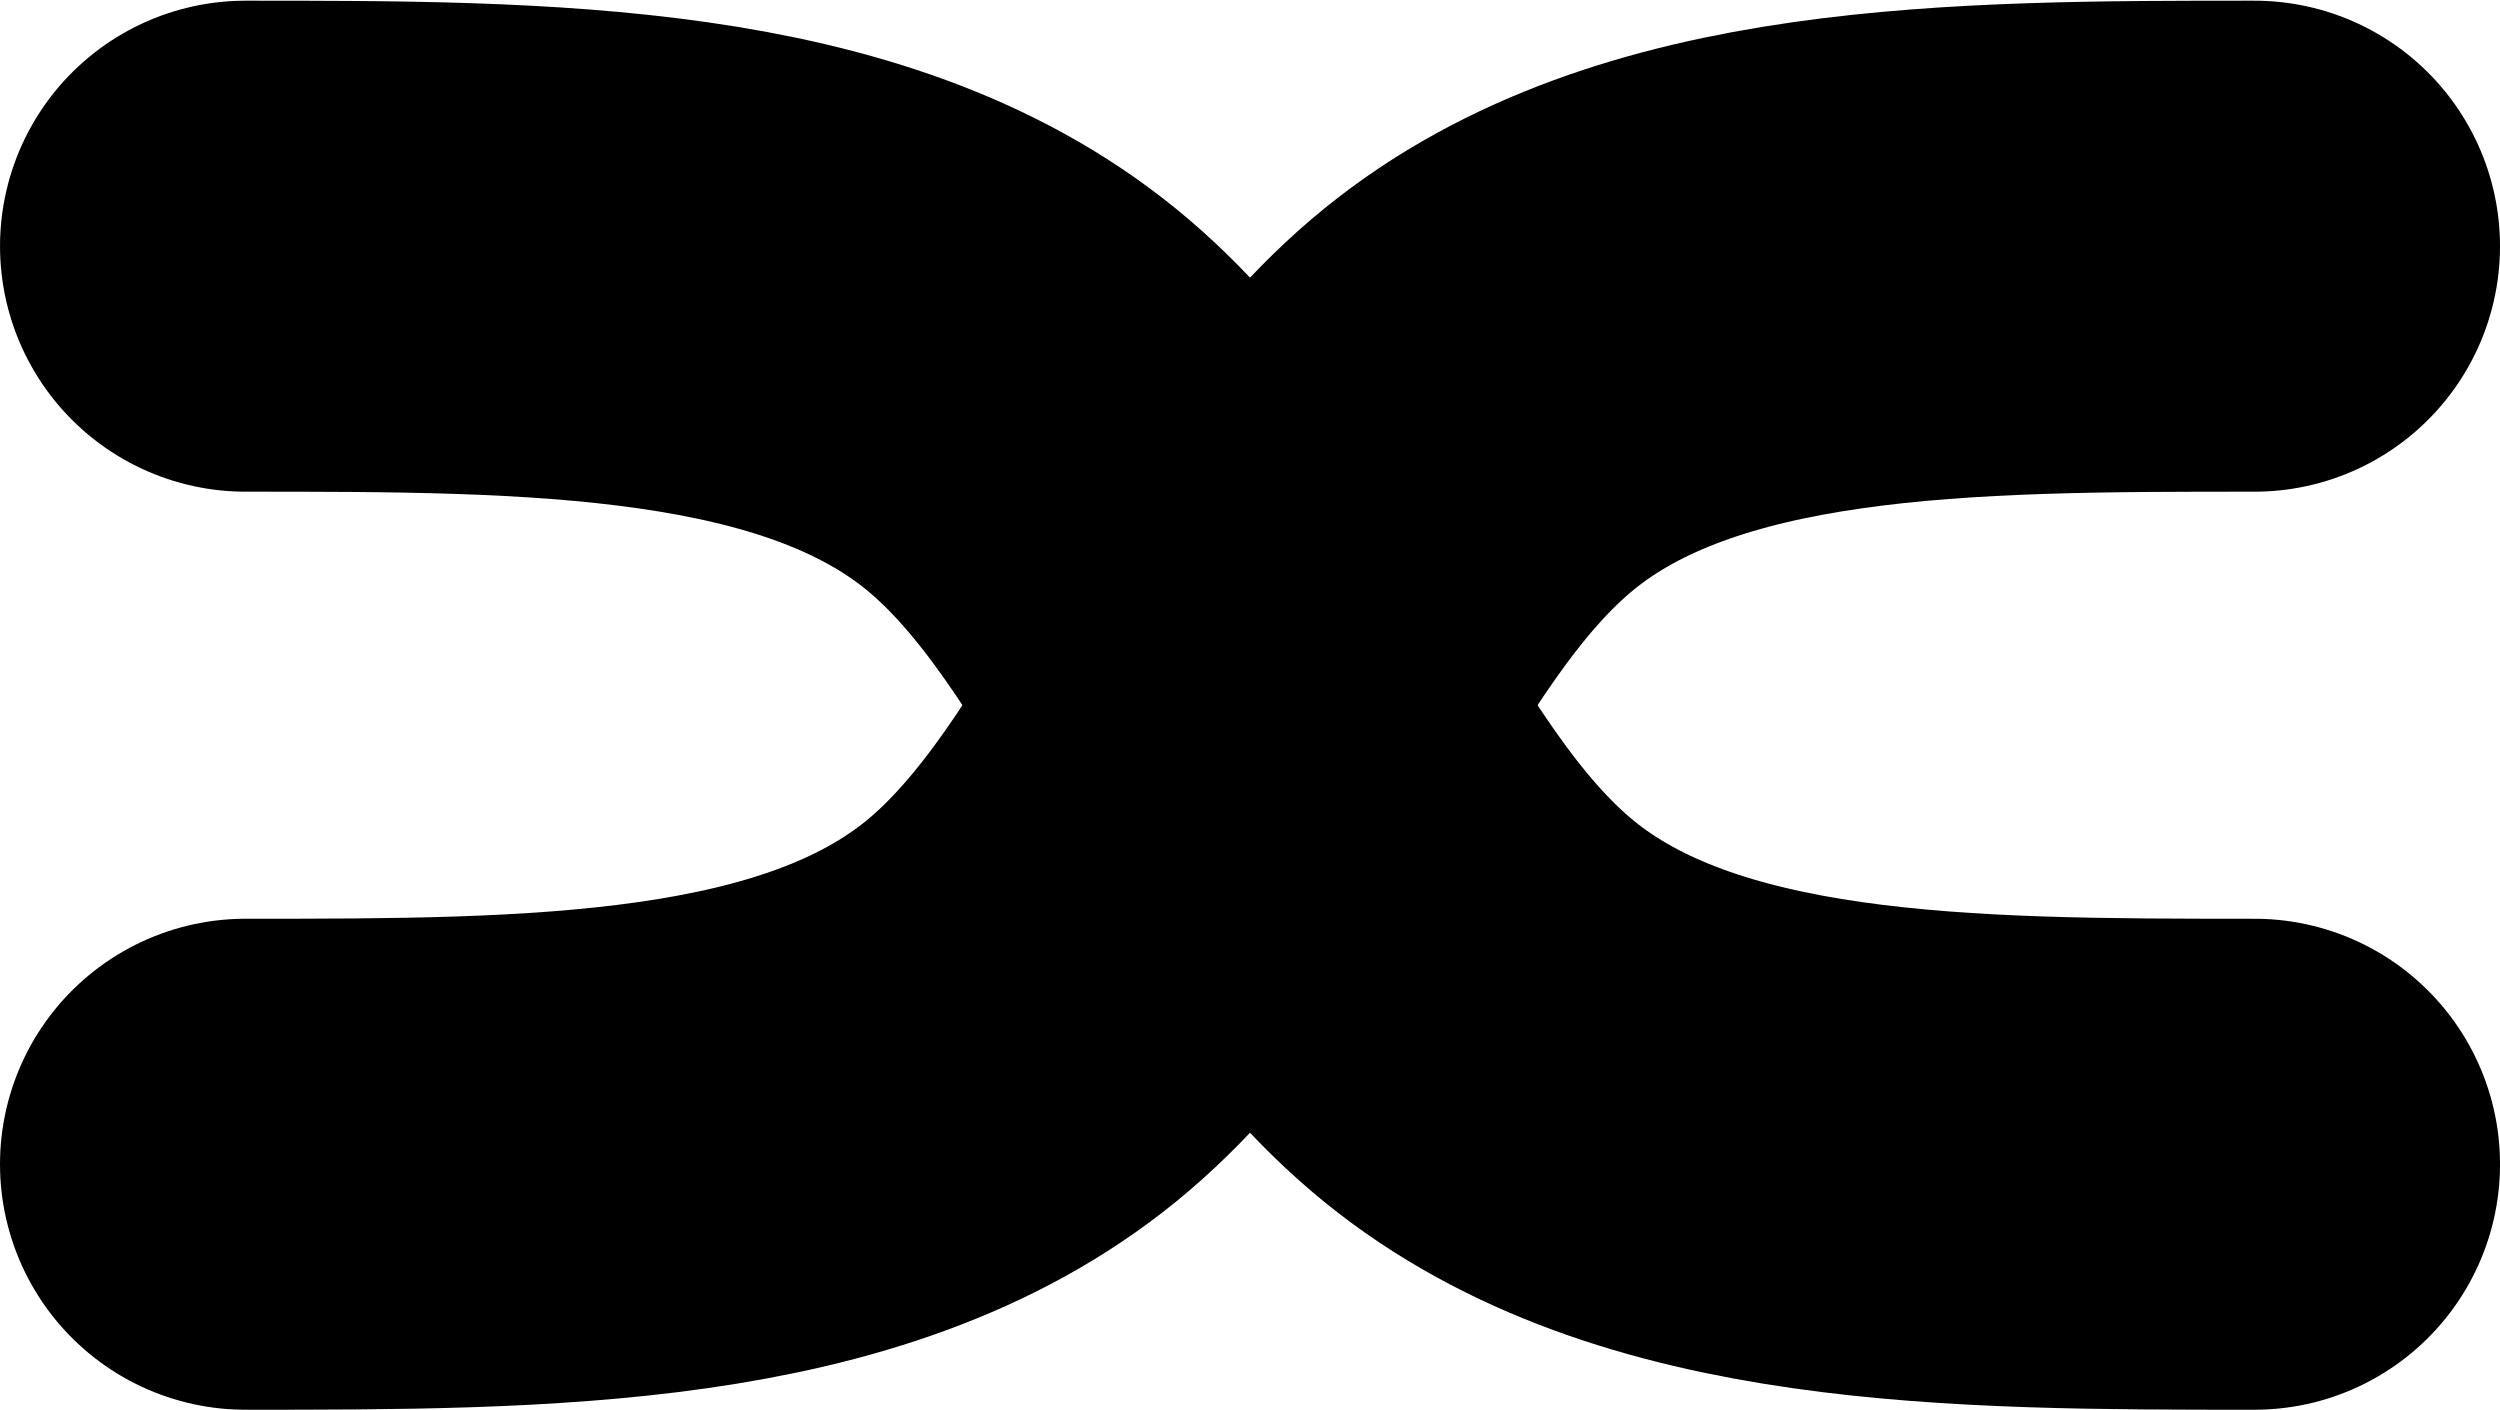 <?xml version="1.0" encoding="UTF-8" standalone="no"?>
<svg
   xmlns:dc="http://purl.org/dc/elements/1.1/"
   xmlns:cc="http://creativecommons.org/ns#"
   xmlns:rdf="http://www.w3.org/1999/02/22-rdf-syntax-ns#"
   xmlns:svg="http://www.w3.org/2000/svg"
   xmlns="http://www.w3.org/2000/svg"
   xmlns:sodipodi="http://sodipodi.sourceforge.net/DTD/sodipodi-0.dtd"
   xmlns:inkscape="http://www.inkscape.org/namespaces/inkscape"
   width="101.835mm"
   height="57.453mm"
   viewBox="0 0 101.835 57.453"
   version="1.1"
   id="svg8"
   inkscape:version="1.0.1 (3bc2e813f5, 2020-09-07)"
   sodipodi:docname="shuffle.svg">
  <defs
     id="defs2">
    <inkscape:path-effect
       effect="bspline"
       id="path-effect939"
       is_visible="true"
       lpeversion="1"
       weight="33.333"
       steps="2"
       helper_size="0"
       apply_no_weight="true"
       apply_with_weight="true"
       only_selected="false" />
    <inkscape:path-effect
       effect="bspline"
       id="path-effect920"
       is_visible="true"
       lpeversion="1"
       weight="33.333"
       steps="2"
       helper_size="0"
       apply_no_weight="true"
       apply_with_weight="true"
       only_selected="false" />
  </defs>
  <sodipodi:namedview
     id="base"
     pagecolor="#ffffff"
     bordercolor="#666666"
     borderopacity="1.0"
     inkscape:pageopacity="0.0"
     inkscape:pageshadow="2"
     inkscape:zoom="0.7"
     inkscape:cx="215.16104"
     inkscape:cy="396.62583"
     inkscape:document-units="mm"
     inkscape:current-layer="layer1"
     inkscape:document-rotation="0"
     showgrid="false"
     inkscape:snap-intersection-paths="true"
     inkscape:snap-bbox="true"
     inkscape:snap-midpoints="true"
     inkscape:snap-smooth-nodes="true"
     inkscape:object-paths="true"
     inkscape:bbox-nodes="true"
     inkscape:window-width="1920"
     inkscape:window-height="1057"
     inkscape:window-x="1912"
     inkscape:window-y="-8"
     inkscape:window-maximized="1" />
  <g
     inkscape:label="Layer 1"
     inkscape:groupmode="layer"
     id="layer1"
     transform="translate(-5.684,-155.726)">
    <path
       style="font-variation-settings:normal;opacity:1;vector-effect:none;fill:none;fill-opacity:1;stroke:#000000;stroke-width:20;stroke-linecap:round;stroke-linejoin:miter;stroke-miterlimit:4;stroke-dasharray:none;stroke-dashoffset:0;stroke-opacity:1;stop-color:#000000;stop-opacity:1"
       d="m 97.52,203.15 c -11.97,0 -23.939,0 -31.593,-6.233 -7.654,-6.233 -10.994,-18.697 -18.649,-24.93 -7.655,-6.233 -19.624,-6.233 -31.593,-6.233"
       id="path918"
       inkscape:path-effect="#path-effect920"
       inkscape:original-d="m 97.519676,203.14997 c -11.96951,2.6e-4 -23.938756,2.6e-4 -35.907738,0 -3.340333,-12.46504 -6.680266,-24.92985 -10.020004,-37.39517 -11.96975,2.6e-4 -23.938756,2.6e-4 -35.907735,0" />
    <path
       style="font-variation-settings:normal;opacity:1;vector-effect:none;fill:none;fill-opacity:1;stroke:#000000;stroke-width:20;stroke-linecap:round;stroke-linejoin:miter;stroke-miterlimit:4;stroke-dasharray:none;stroke-dashoffset:0;stroke-opacity:1;stop-color:#000000;stop-opacity:1"
       d="m 15.684,203.15 c 11.97,0 23.939,0 31.593,-6.233 7.655,-6.233 10.994,-18.697 18.649,-24.93 7.655,-6.233 19.624,-6.233 31.593,-6.233"
       id="path918-2"
       inkscape:path-effect="#path-effect939"
       inkscape:original-d="m 15.684194,203.14997 c 11.96951,2.6e-4 23.938756,2.6e-4 35.907739,0 3.340333,-12.46504 6.680266,-24.92985 10.020004,-37.39517 11.96975,2.6e-4 23.938756,2.6e-4 35.907739,0" />
  </g>
</svg>
